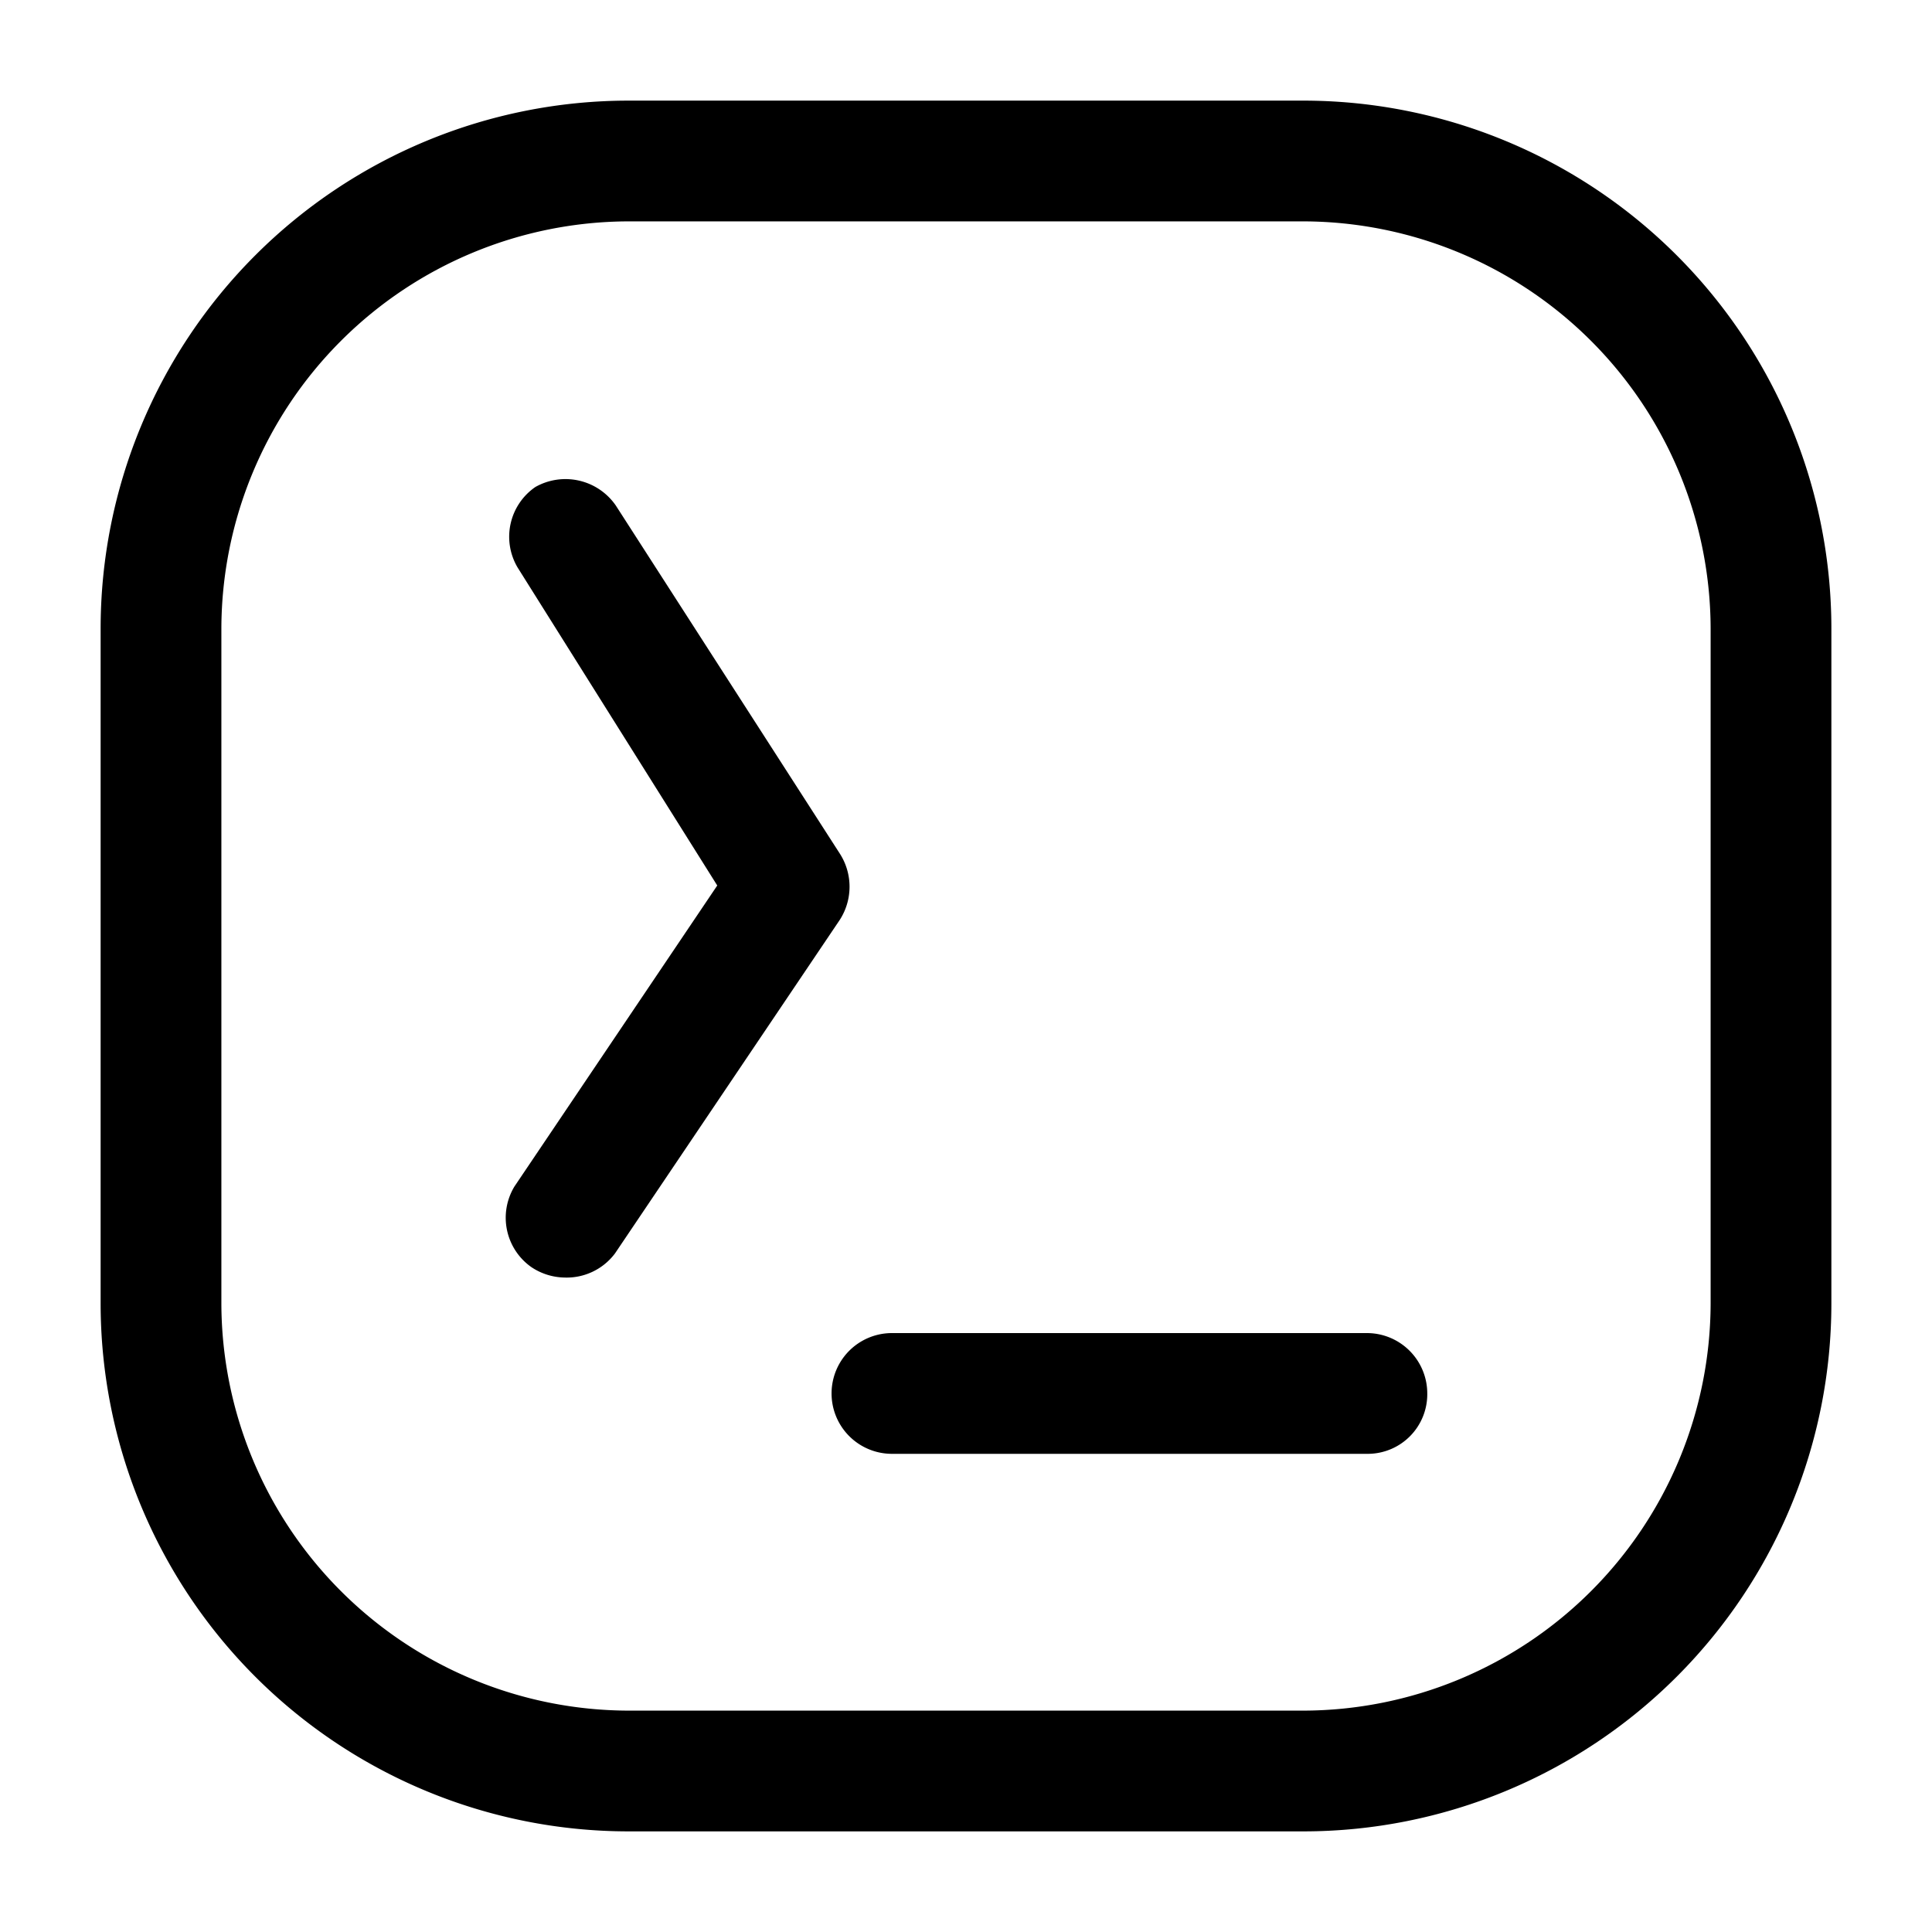<svg xmlns="http://www.w3.org/2000/svg" viewBox="0 0 24 24"><g id="it-network"><path id="it-3" d="M16.19,22.75H7.81a6.56,6.56,0,0,1-6.56-6.56V7.81A6.56,6.56,0,0,1,7.81,1.25h8.38a6.56,6.56,0,0,1,6.56,6.56v8.38A6.56,6.56,0,0,1,16.19,22.75Zm-8.38-20A5.07,5.07,0,0,0,2.75,7.81v8.38a5.07,5.07,0,0,0,5.06,5.06h8.38a5.07,5.07,0,0,0,5.06-5.06V7.81a5.07,5.07,0,0,0-5.06-5.06ZM7.64,15.57l2.79-4.14a.76.76,0,0,0,0-.83L7.65,6.28a.76.76,0,0,0-1-.23.75.75,0,0,0-.22,1L8.91,11,6.39,14.74a.75.75,0,0,0,.21,1,.76.76,0,0,0,.41.13A.75.75,0,0,0,7.64,15.57Zm10.09,1.74a.75.75,0,0,0-.75-.75h-5.9a.75.75,0,0,0,0,1.5H17A.74.74,0,0,0,17.73,17.31Z"/></g></svg>